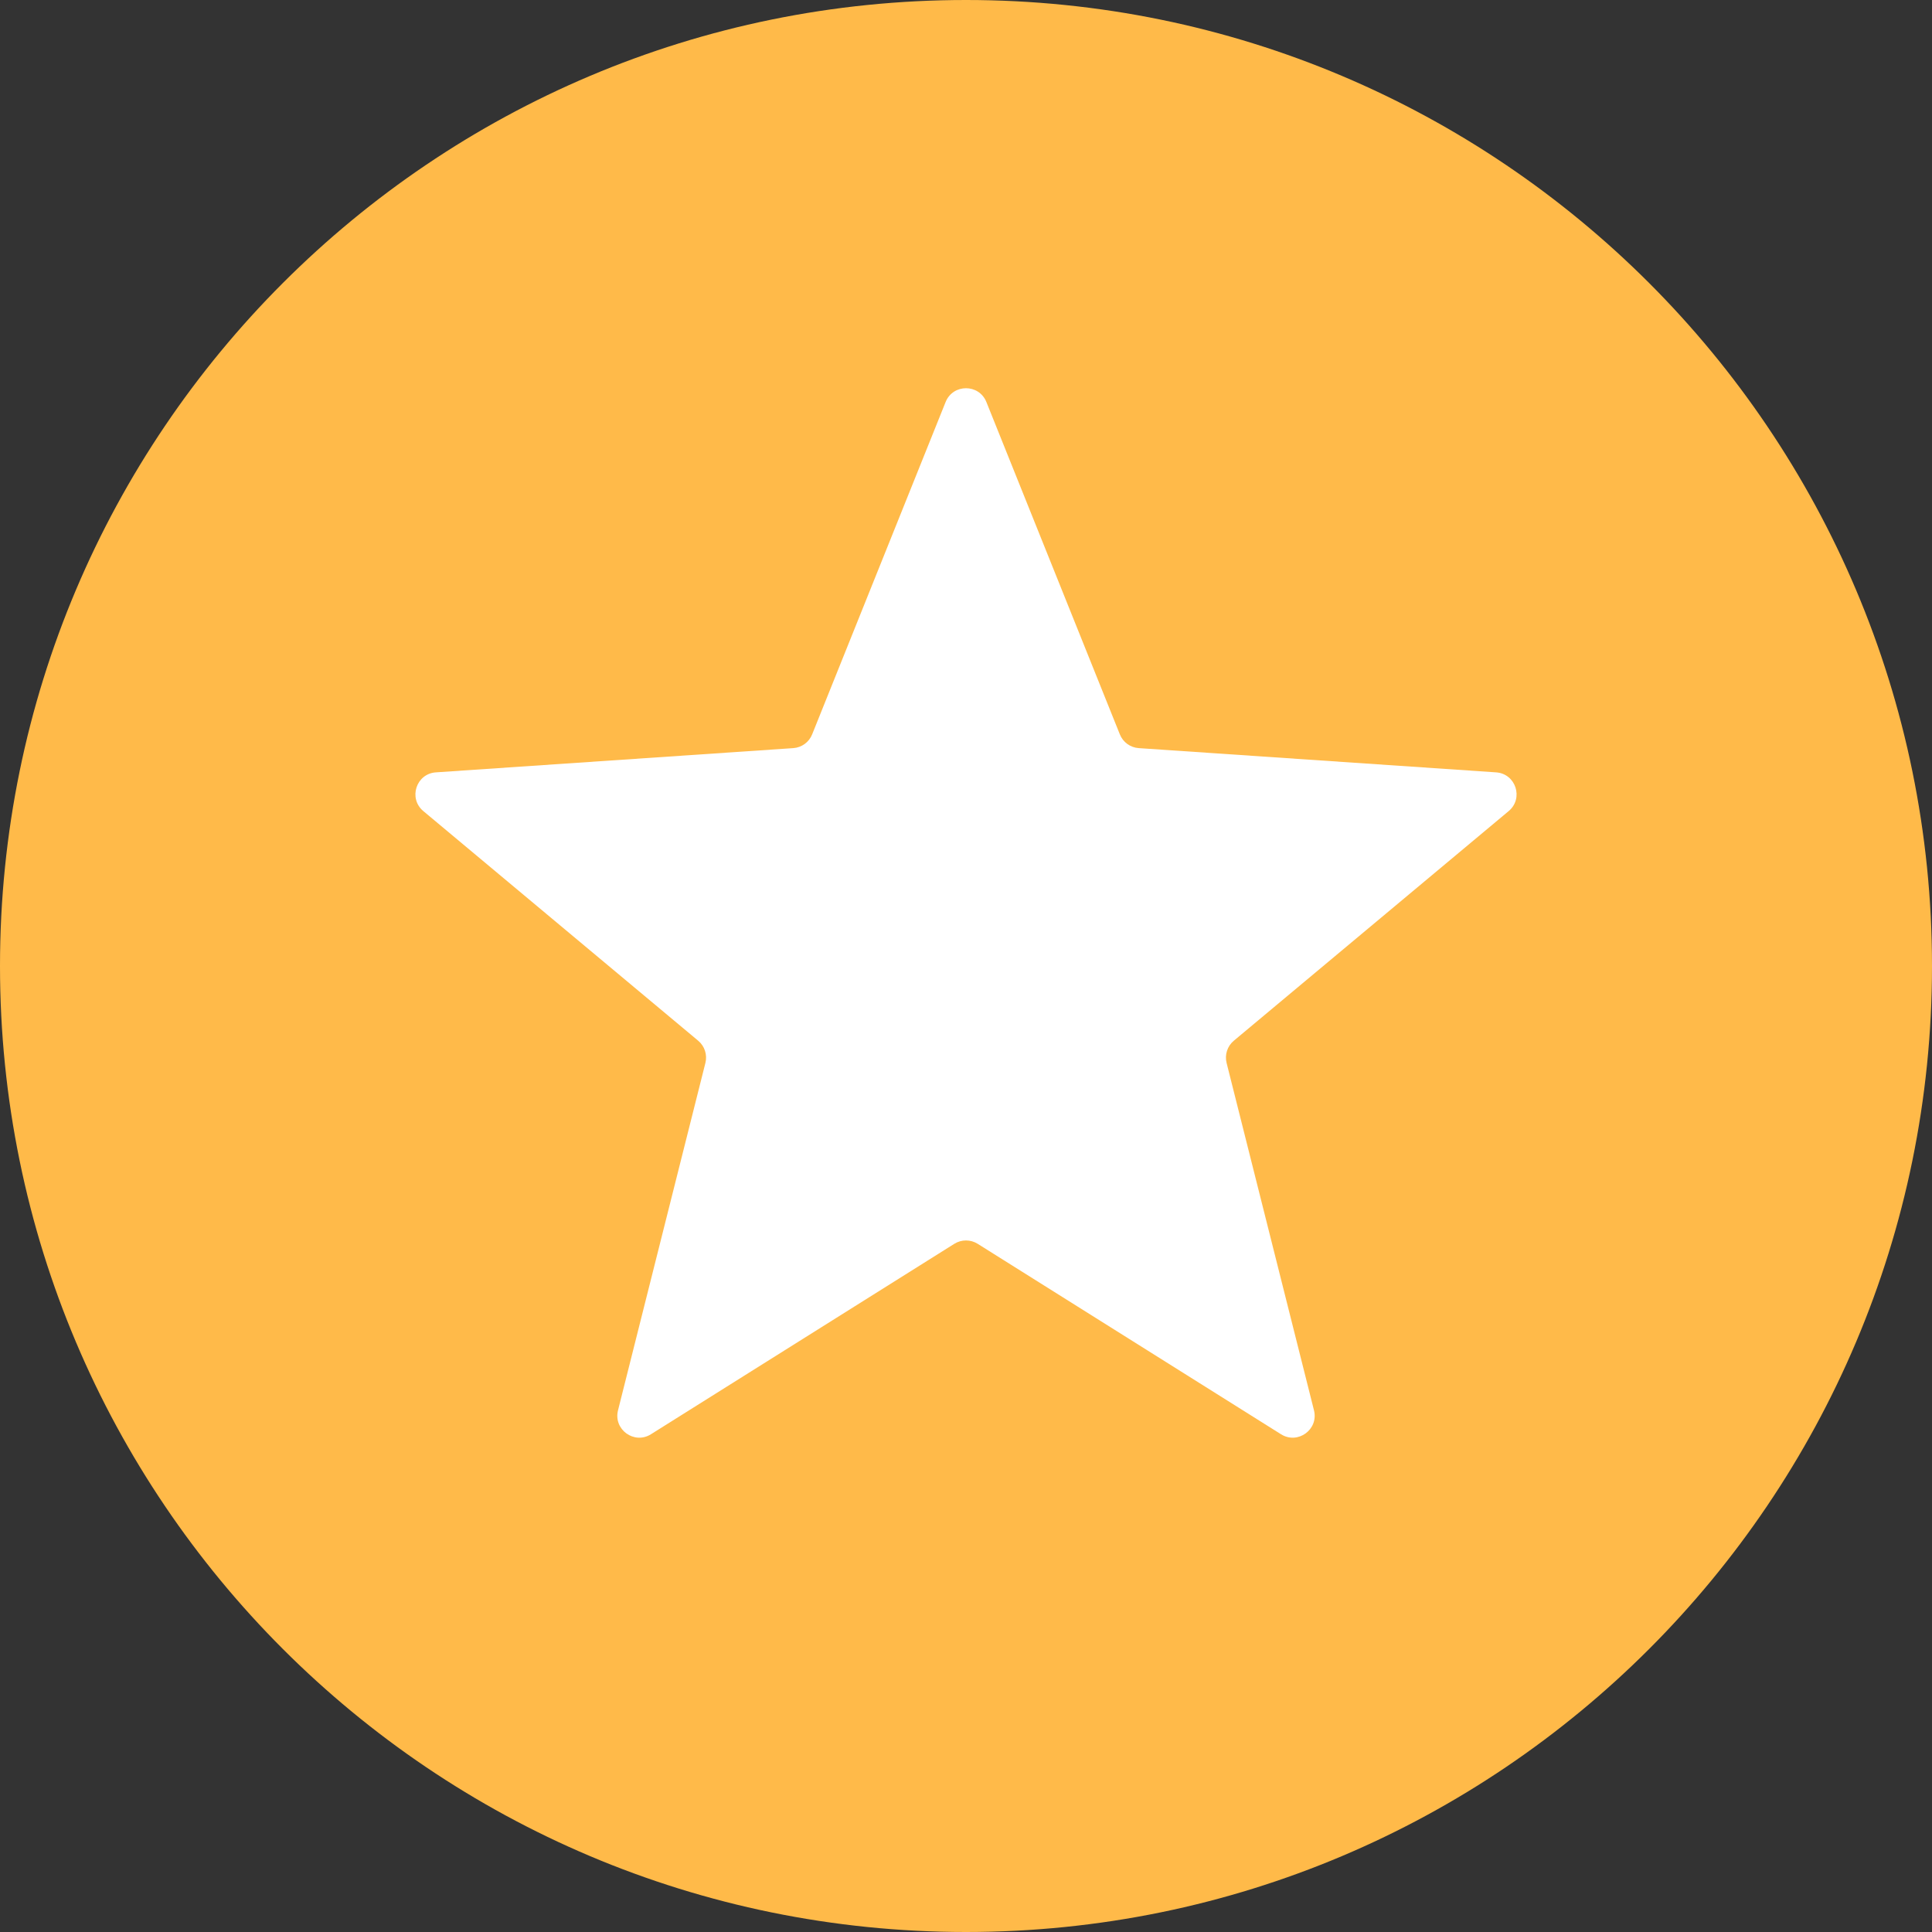 <svg width="44" height="44" viewBox="0 0 44 44" fill="none" xmlns="http://www.w3.org/2000/svg">
<rect x="0" y="0" width="44" height="44" fill="#333333" stroke="none"/>
<path d="M0 22C0 9.85 9.85 0 22 0C34.15 0 44 9.85 44 22C44 34.15 34.15 44 22 44C9.85 44 0 34.15 0 22Z" fill="#FFBA49"/>
<path d="M21.536 9.155C21.704 8.737 22.296 8.737 22.464 9.155L25.504 16.725C25.575 16.903 25.742 17.025 25.934 17.038L34.072 17.59C34.522 17.62 34.705 18.183 34.359 18.472L28.099 23.702C27.952 23.825 27.888 24.022 27.935 24.208L29.925 32.119C30.035 32.556 29.556 32.904 29.174 32.664L22.266 28.327C22.103 28.225 21.897 28.225 21.734 28.327L14.825 32.664C14.444 32.904 13.965 32.556 14.075 32.119L16.065 24.208C16.112 24.022 16.048 23.825 15.901 23.702L9.641 18.472C9.295 18.183 9.478 17.62 9.927 17.59L18.066 17.038C18.258 17.025 18.425 16.903 18.496 16.725L21.536 9.155Z" fill="white"/>
</svg>
